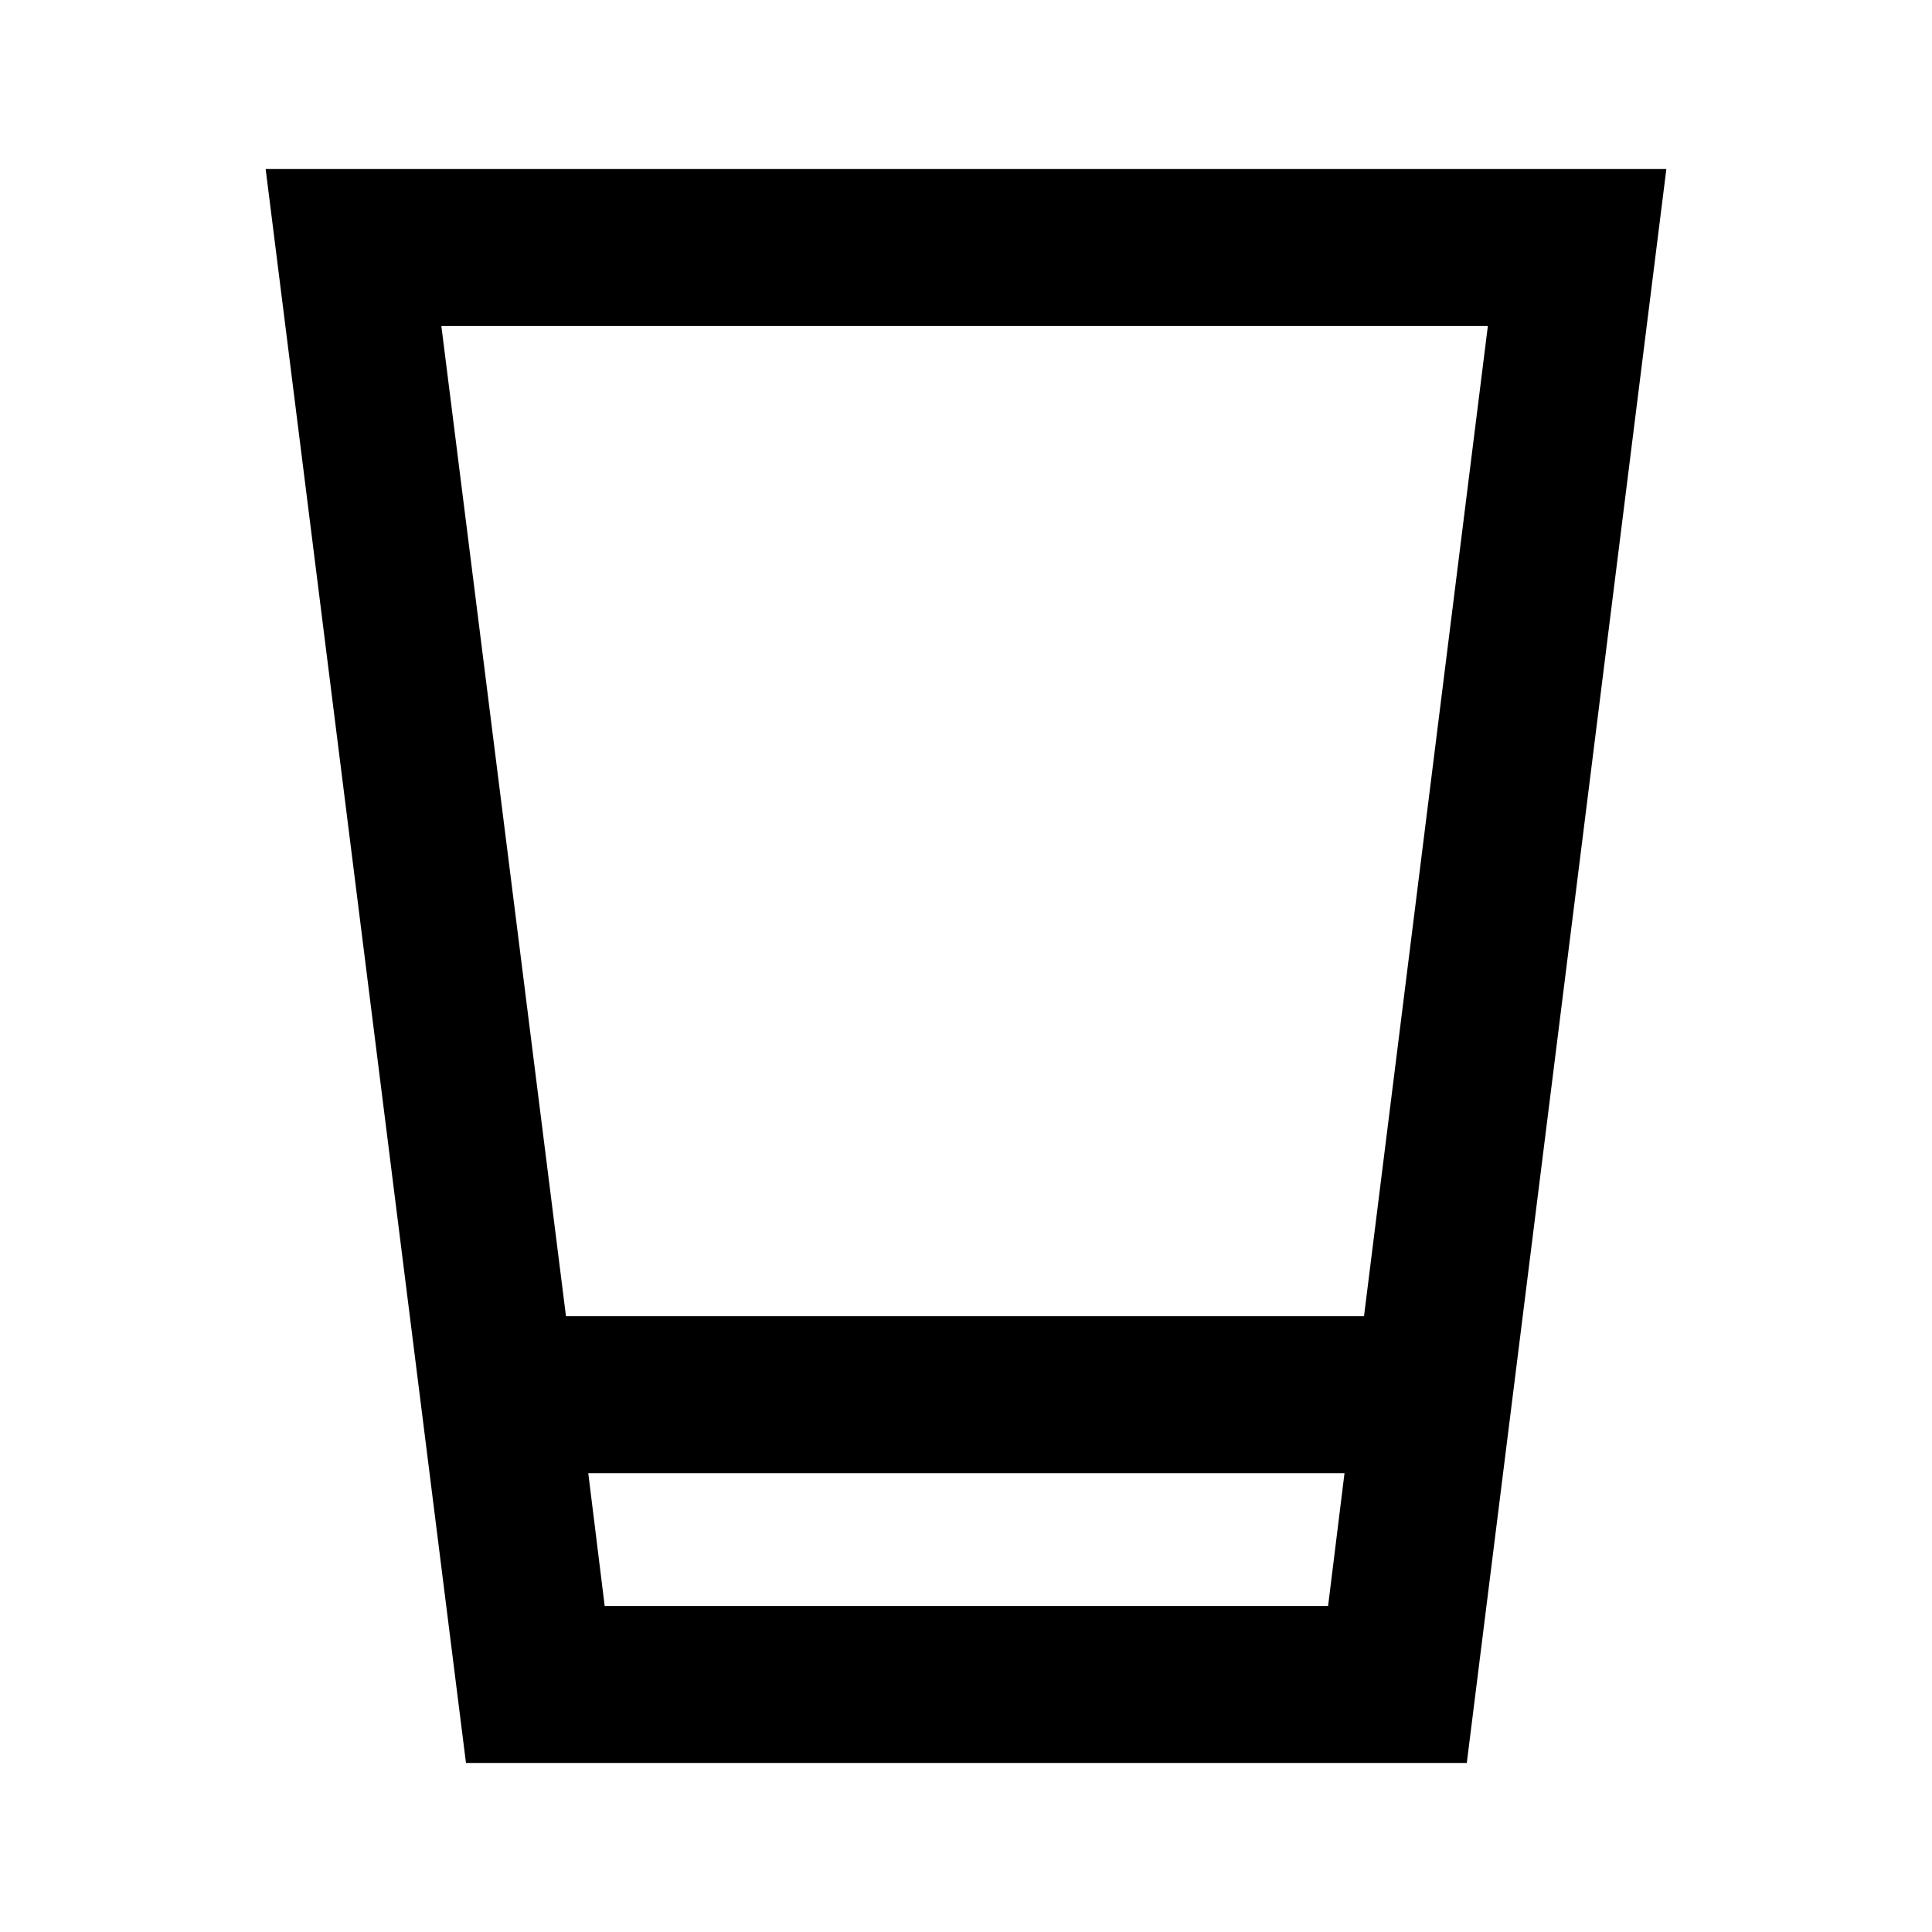 <svg xmlns="http://www.w3.org/2000/svg" height="20" viewBox="0 -960 960 960" width="20"><path d="M231.54-84 132-876h696L728.84-84h-497.3Zm60.77-144 8.15 66h359.46l8.16-66H292.31Zm-11.08-78h396.54l61.54-492h-520l61.92 492Zm11.08 144h375.77-375.77Z"/></svg>